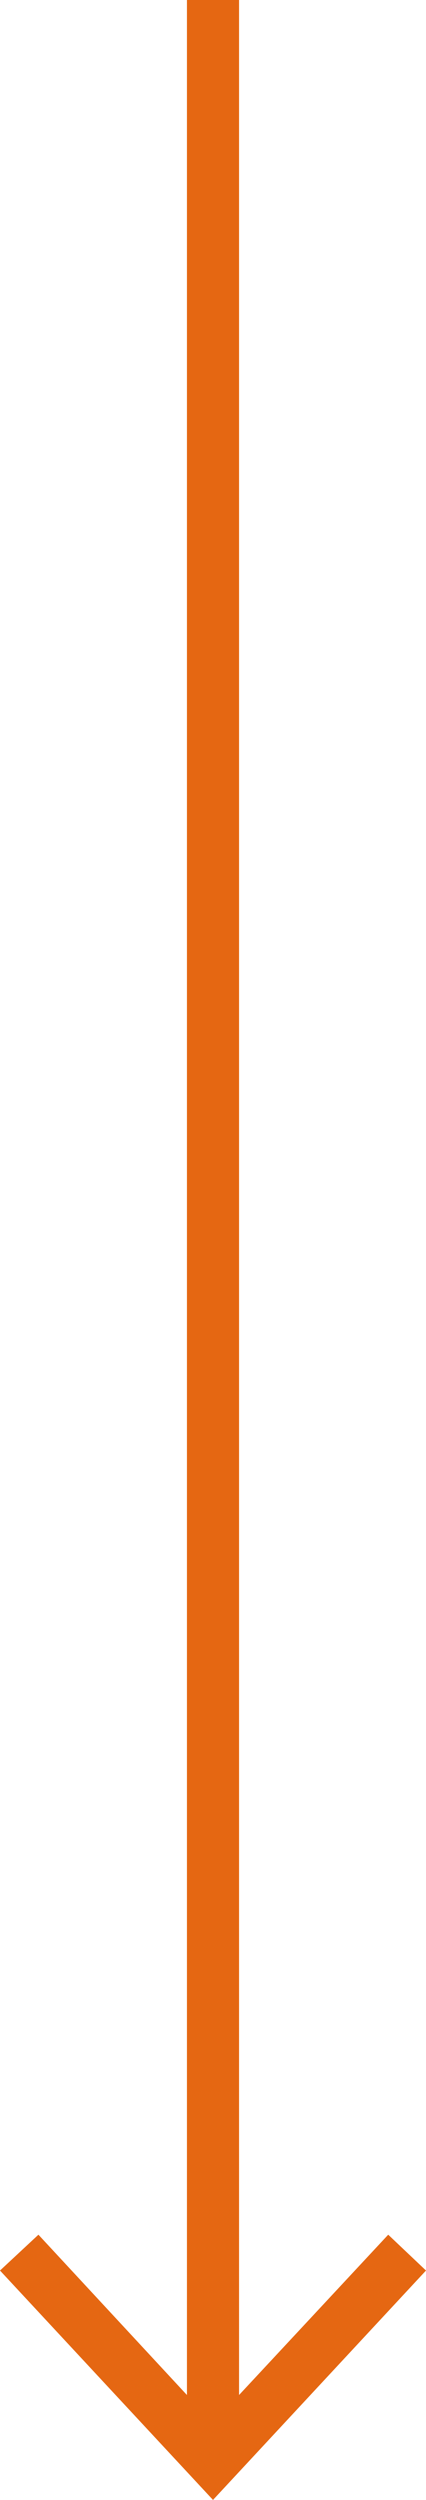 <?xml version="1.0" encoding="utf-8"?>
<!-- Generator: Adobe Illustrator 21.1.0, SVG Export Plug-In . SVG Version: 6.00 Build 0)  -->
<svg version="1.1" id="Layer_1" xmlns="http://www.w3.org/2000/svg" xmlns:xlink="http://www.w3.org/1999/xlink" x="0px" y="0px"
	 viewBox="0 0 65.4 383.6" style="enable-background:new 0 0 65.4 383.6;" xml:space="preserve">
<style type="text/css">
	.st0{fill:#E56712;}
</style>
<title>Asset 4</title>
<polygon class="st0" points="59.6,342.9 36.7,367.5 36.7,0 28.7,0 28.7,367.5 5.9,342.9 0,348.4 32.7,383.6 65.4,348.4 "/>
</svg>
